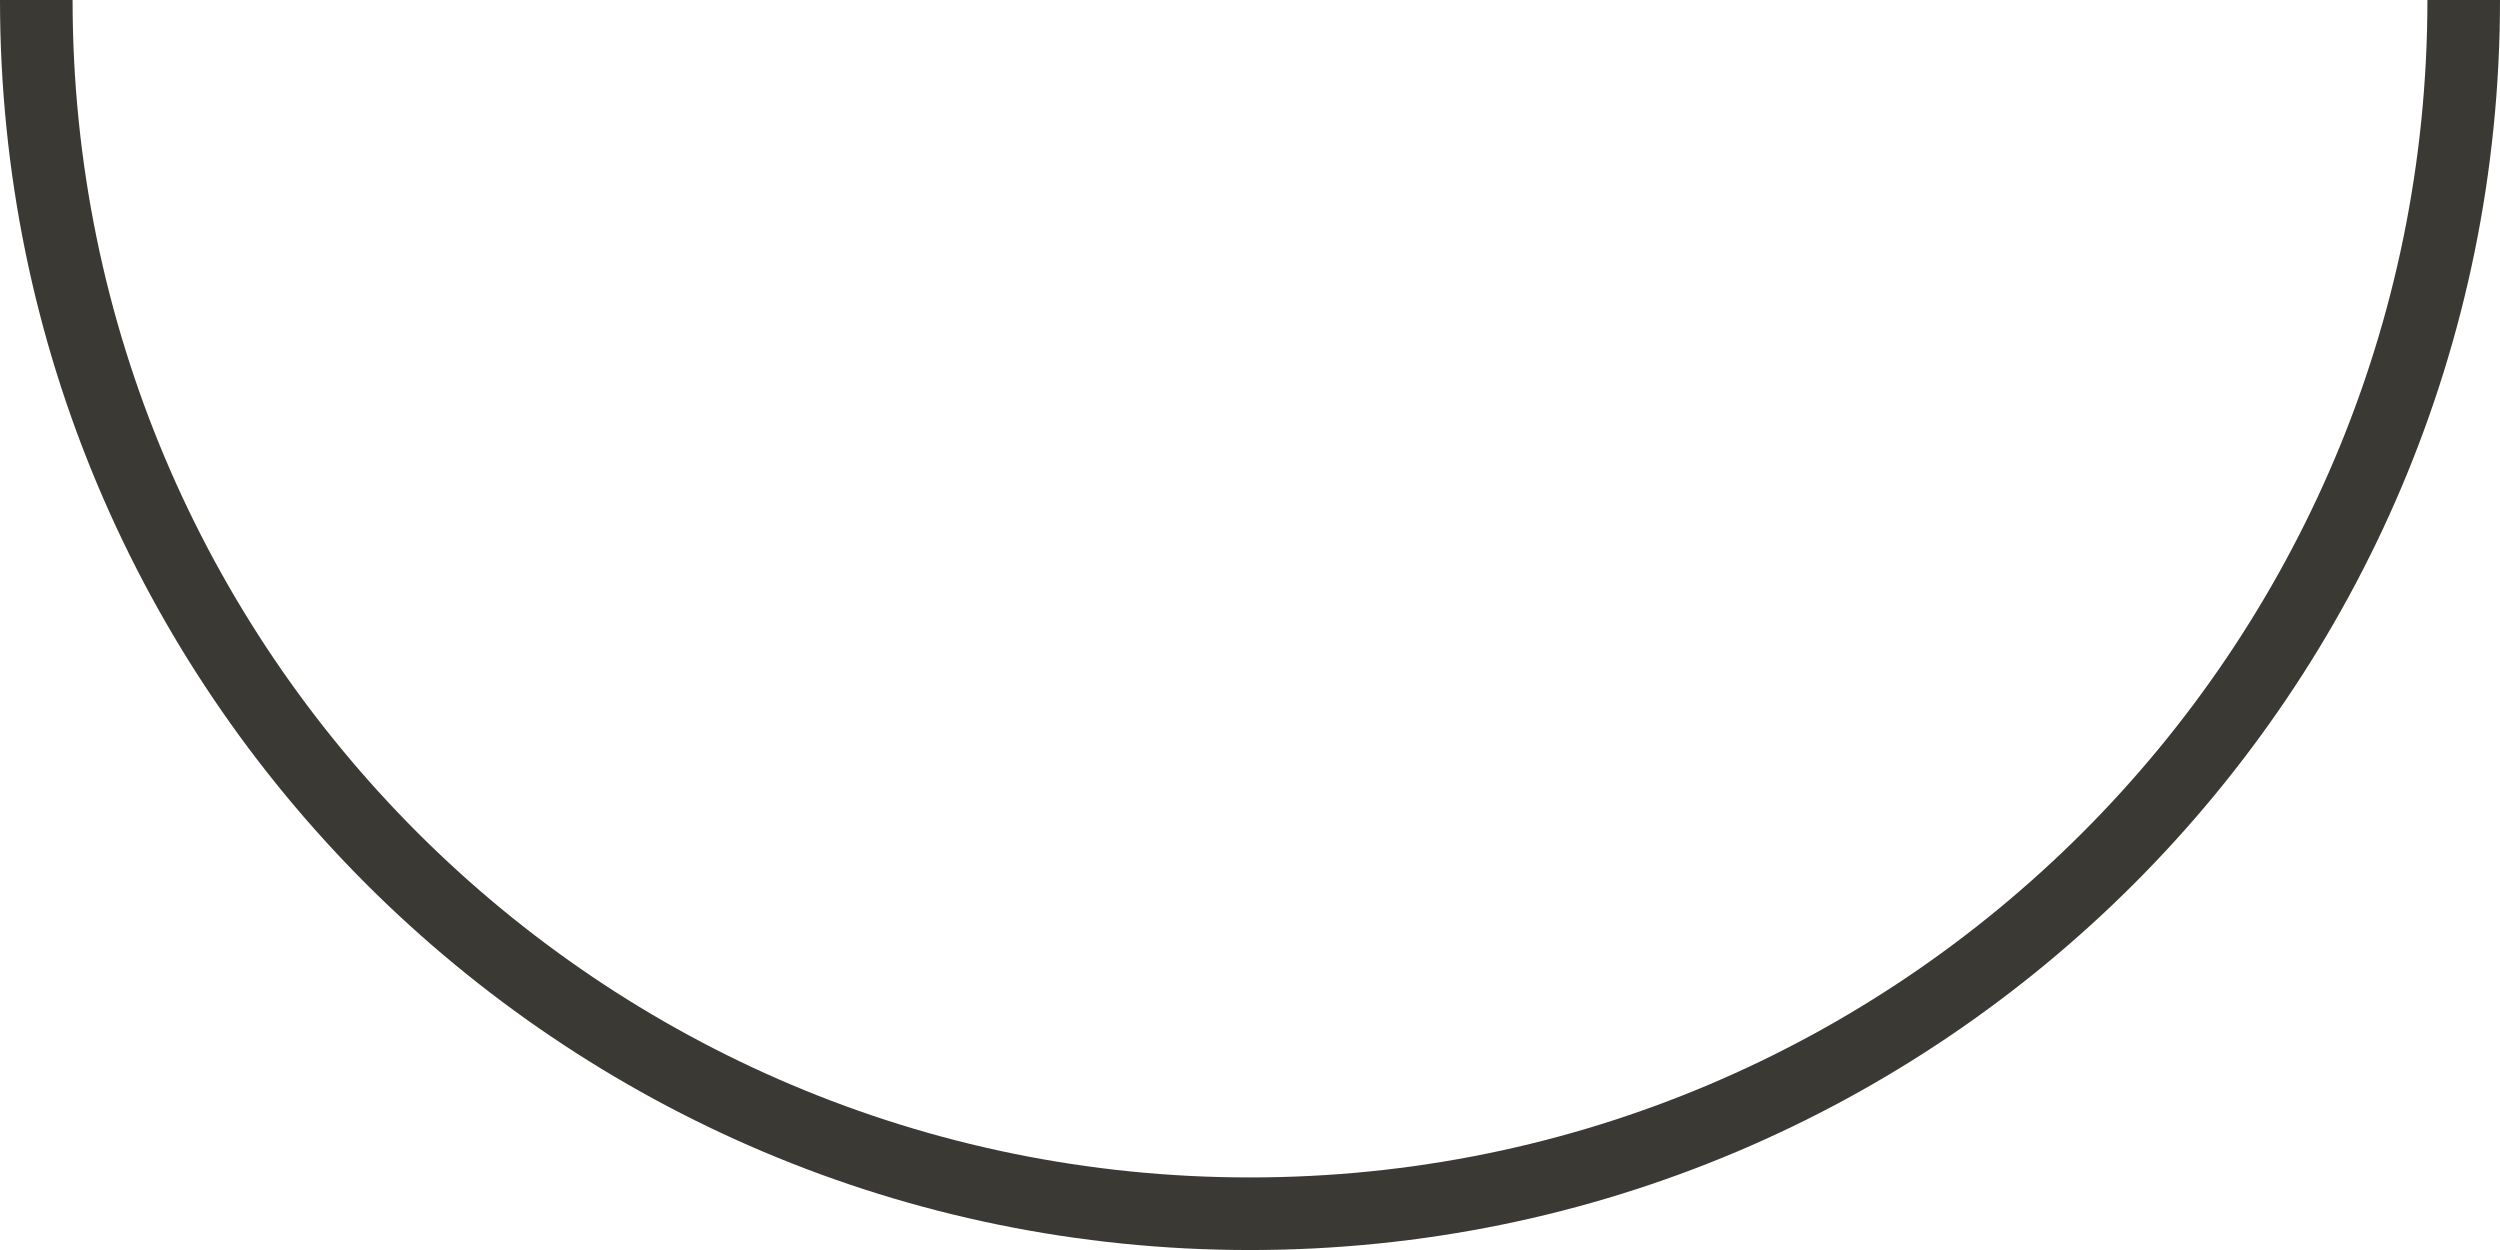 <svg xmlns="http://www.w3.org/2000/svg" viewBox="0 0 443.59 221.8"><defs><style>.cls-1{fill:#3b3933;}</style></defs><title>ring 1</title><g id="Layer_2" data-name="Layer 2"><g id="Layer_2-2" data-name="Layer 2"><path class="cls-1" d="M221.8,208.92C106.41,208.92,12.88,115.38,12.88,0H0C0,122.5,99.3,221.8,221.8,221.8S443.59,122.5,443.59,0H430.71C430.71,115.38,337.18,208.92,221.8,208.92Z"/></g></g></svg>
